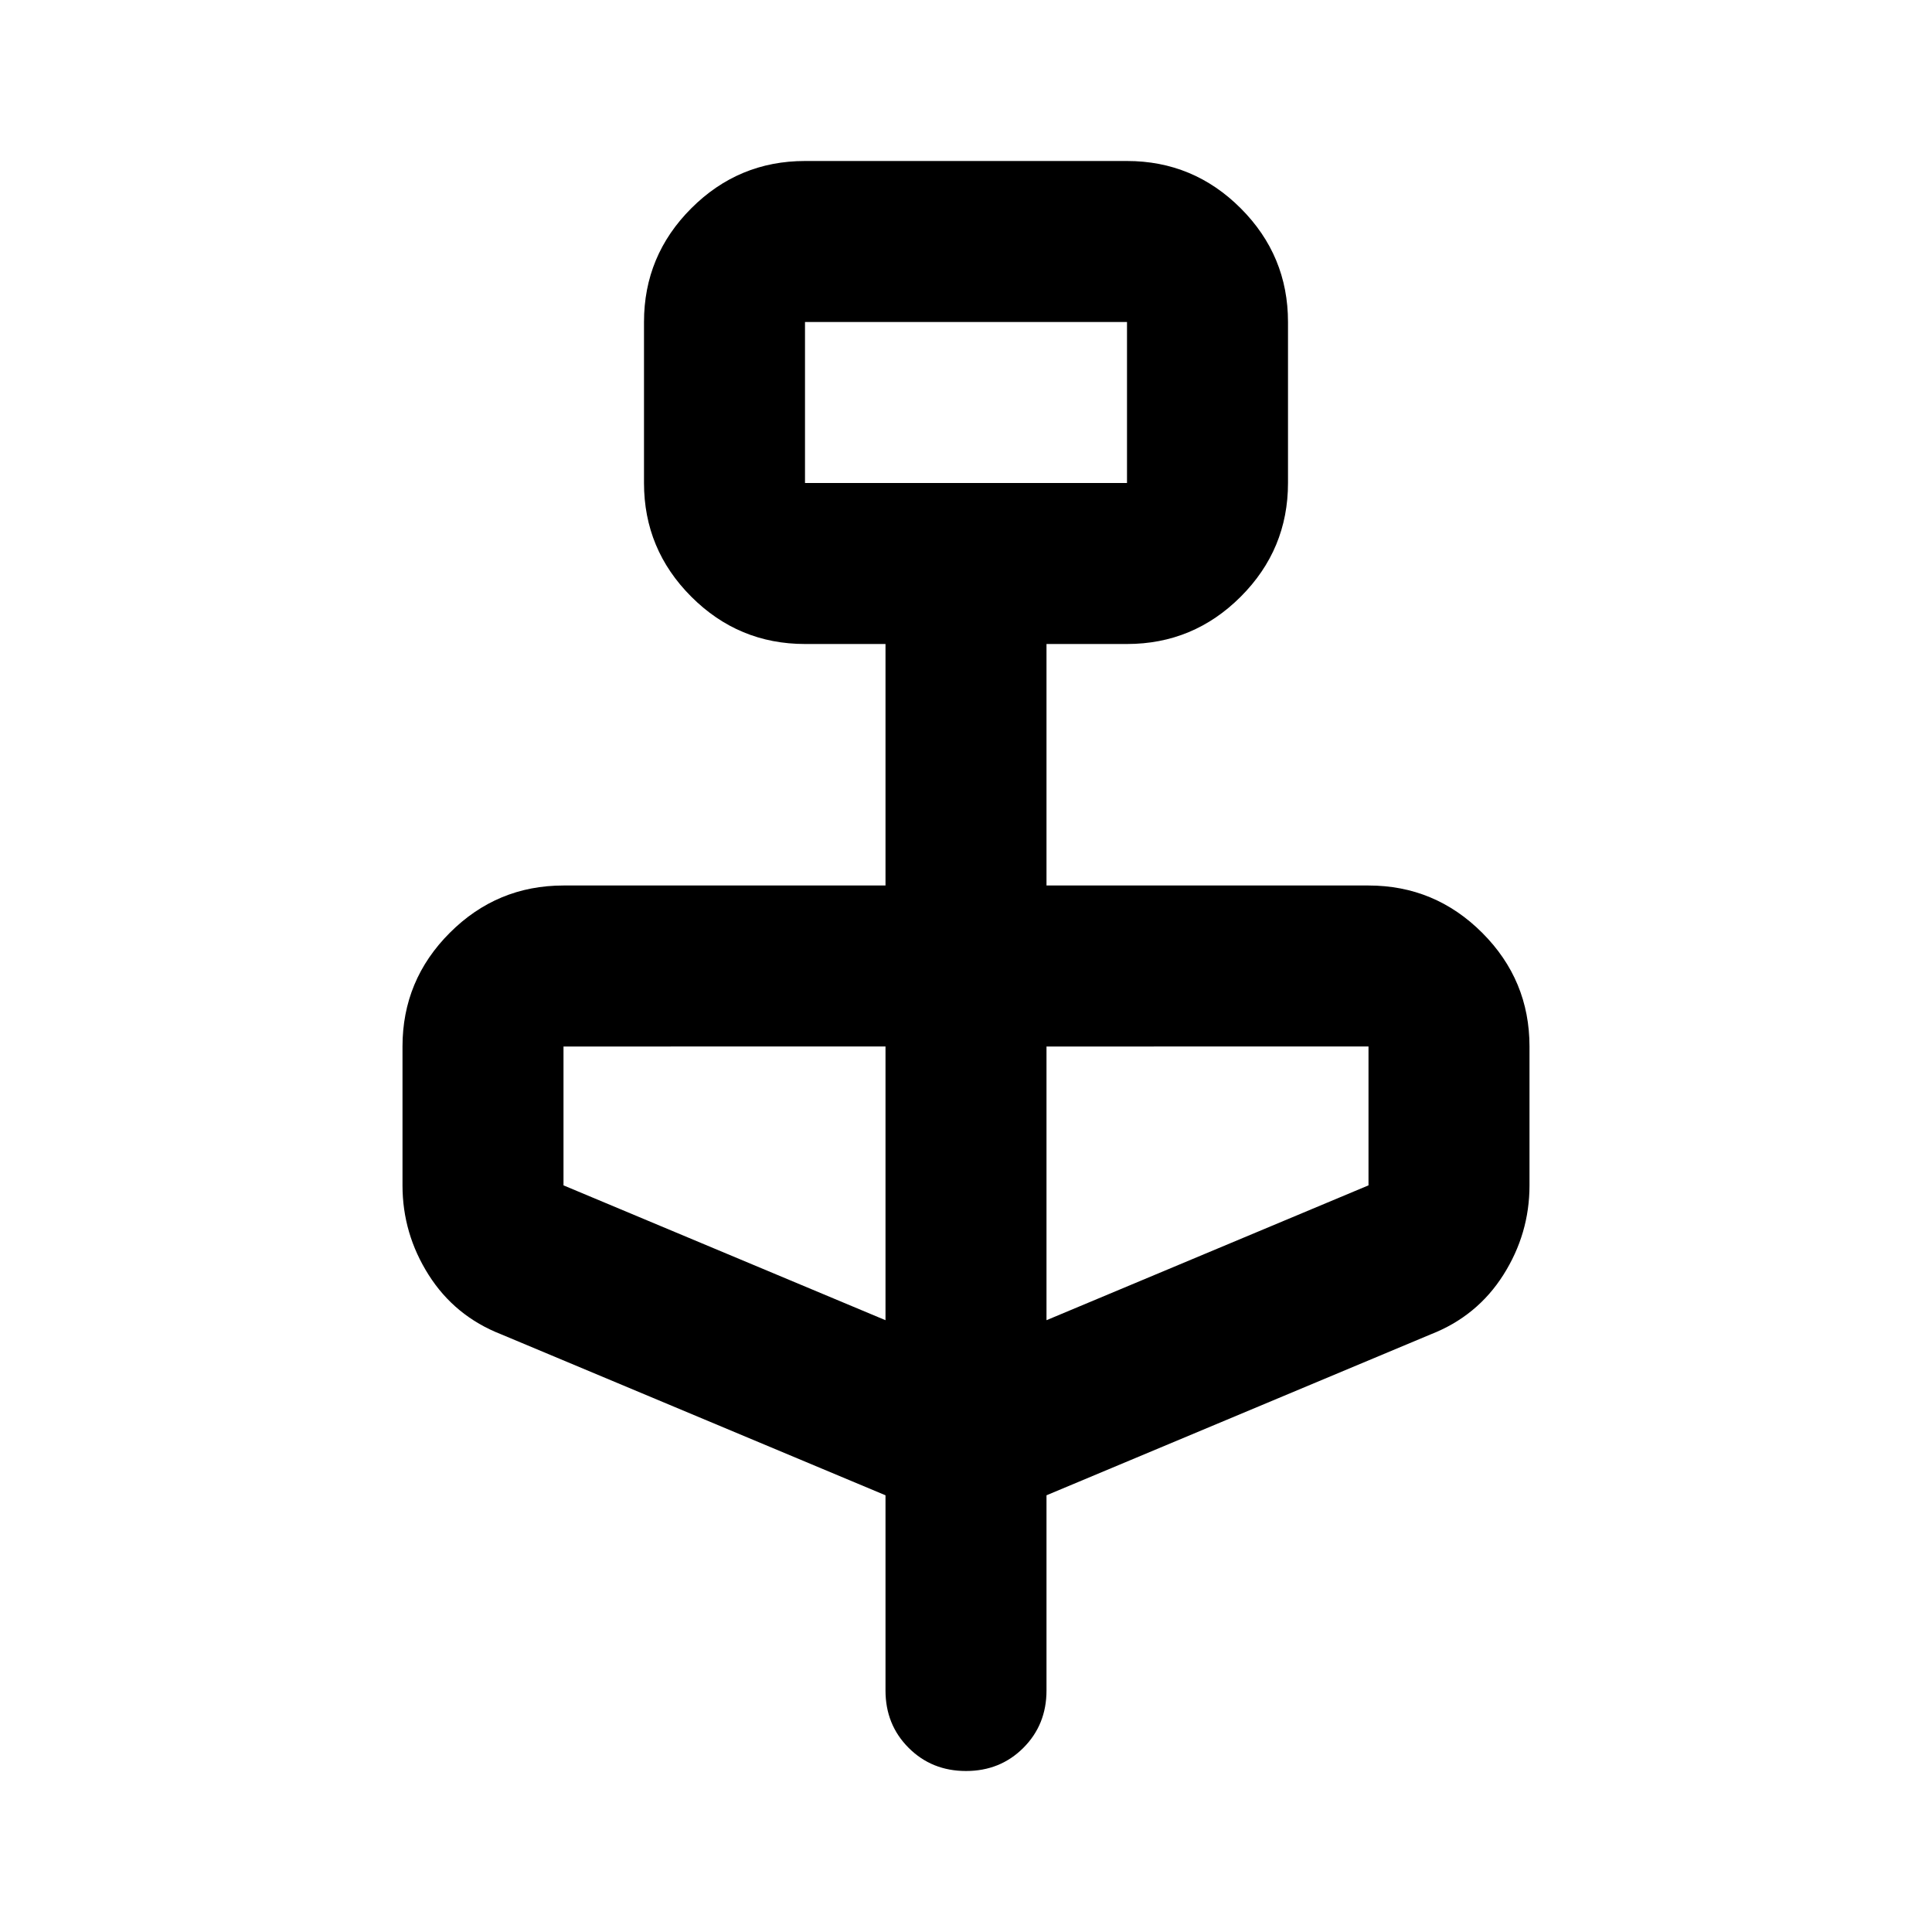 <svg xmlns="http://www.w3.org/2000/svg" height="24" viewBox="0 -960 960 960" width="24"><path d="m440-217-191-80q-23-9-36-29.5T200-371v-69q0-33 23.5-56.5T280-520h160v-120h-40q-33 0-56.5-23.5T320-720v-80q0-33 23.5-56.5T400-880h160q33 0 56.5 23.5T640-800v80q0 33-23.5 56.5T560-640h-40v120h160q33 0 56.5 23.5T760-440v69q0 24-13 44.5T711-297l-191 80v97q0 17-11.5 28.5T480-80q-17 0-28.5-11.5T440-120v-97Zm-40-503h160v-80H400v80Zm40 416v-136H280v69l160 67Zm80 0 160-67v-69H520v136ZM400-720v-80 80Z"/></svg>